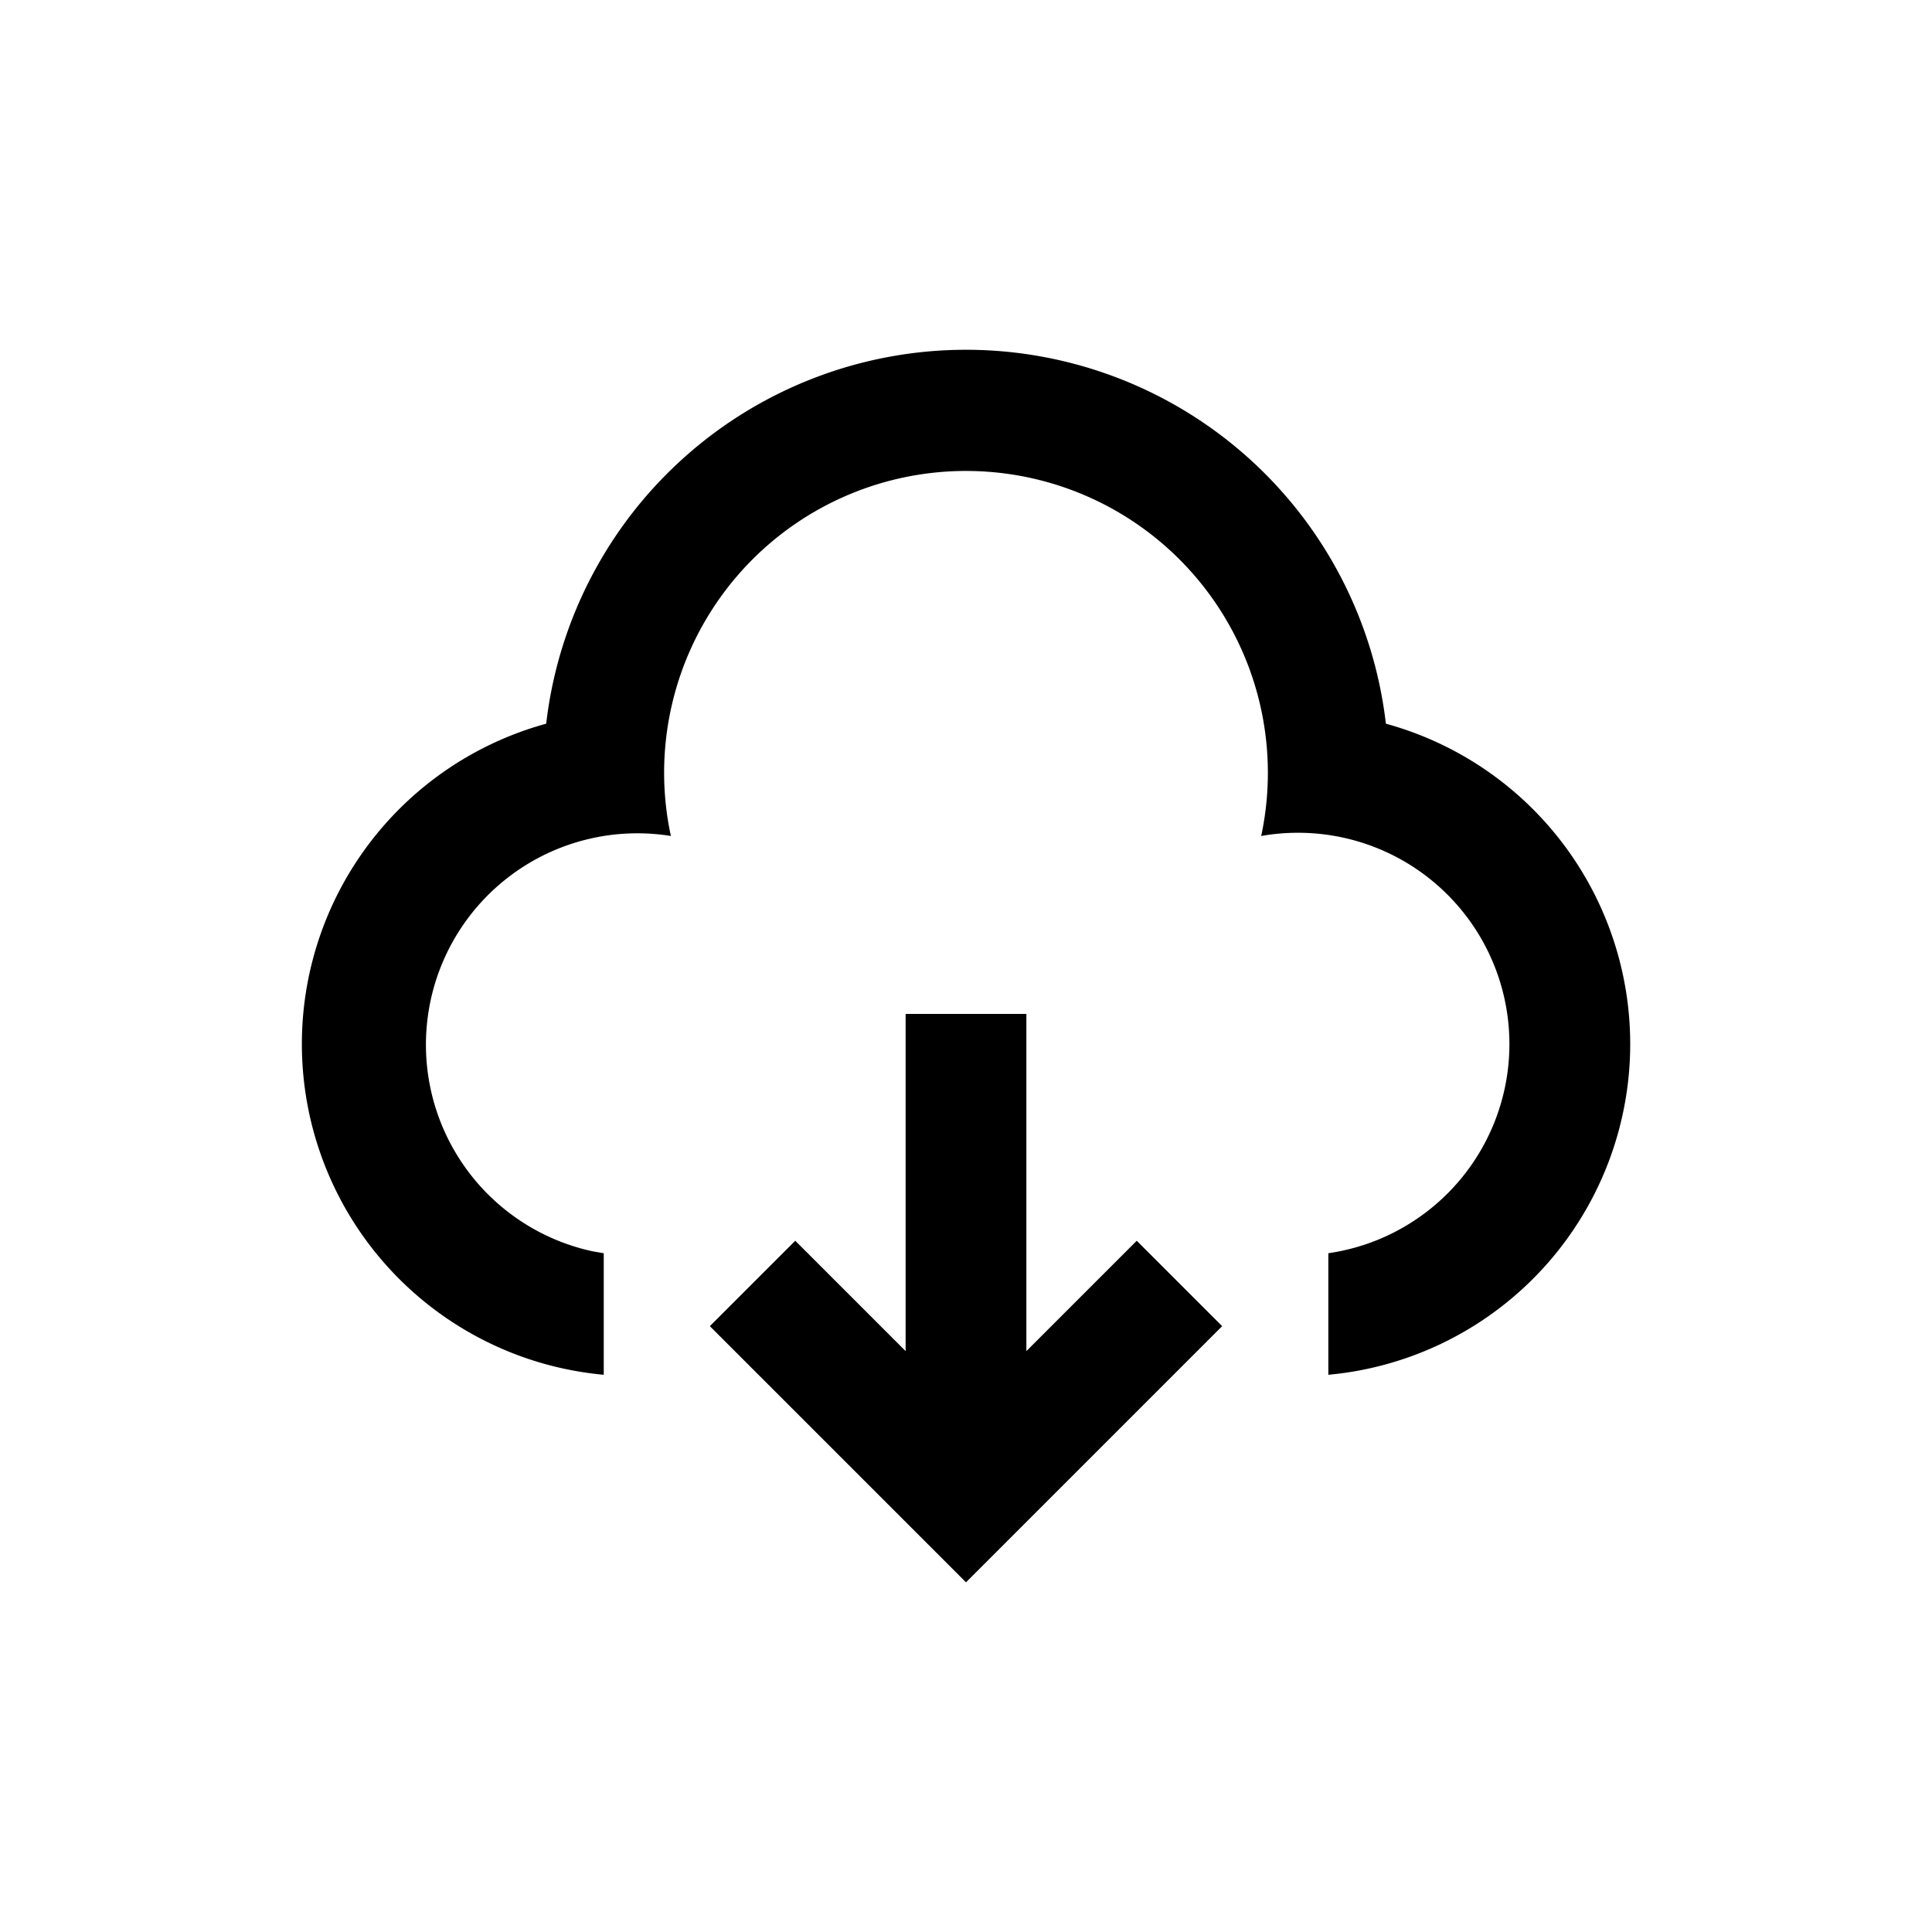 <svg id="Download" xmlns="http://www.w3.org/2000/svg" width="24" height="24" viewBox="0 0 24 24">
  <rect id="Rectangle_275" data-name="Rectangle 275" width="24" height="24" fill="#50b6be" opacity="0"/>
  <path id="Path_530" data-name="Path 530" d="M10,10.25v4.189l1.371-1.371,1.061,1.061L9.25,17.311,6.068,14.129l1.061-1.061L8.5,14.439V10.25ZM9.25,2a5.251,5.251,0,0,1,5.216,4.645,4.126,4.126,0,0,1-.715,8.088v-1.51A2.625,2.625,0,0,0,13.375,8a2.584,2.584,0,0,0-.458.04A3.75,3.75,0,1,0,5.5,7.25a3.719,3.719,0,0,0,.084.79A2.626,2.626,0,0,0,4.615,13.2l.135.023v1.51a4.126,4.126,0,0,1-.715-8.088A5.25,5.25,0,0,1,9.25,2Z" transform="translate(2.75 2.345)" fill="auto"/>
</svg>
